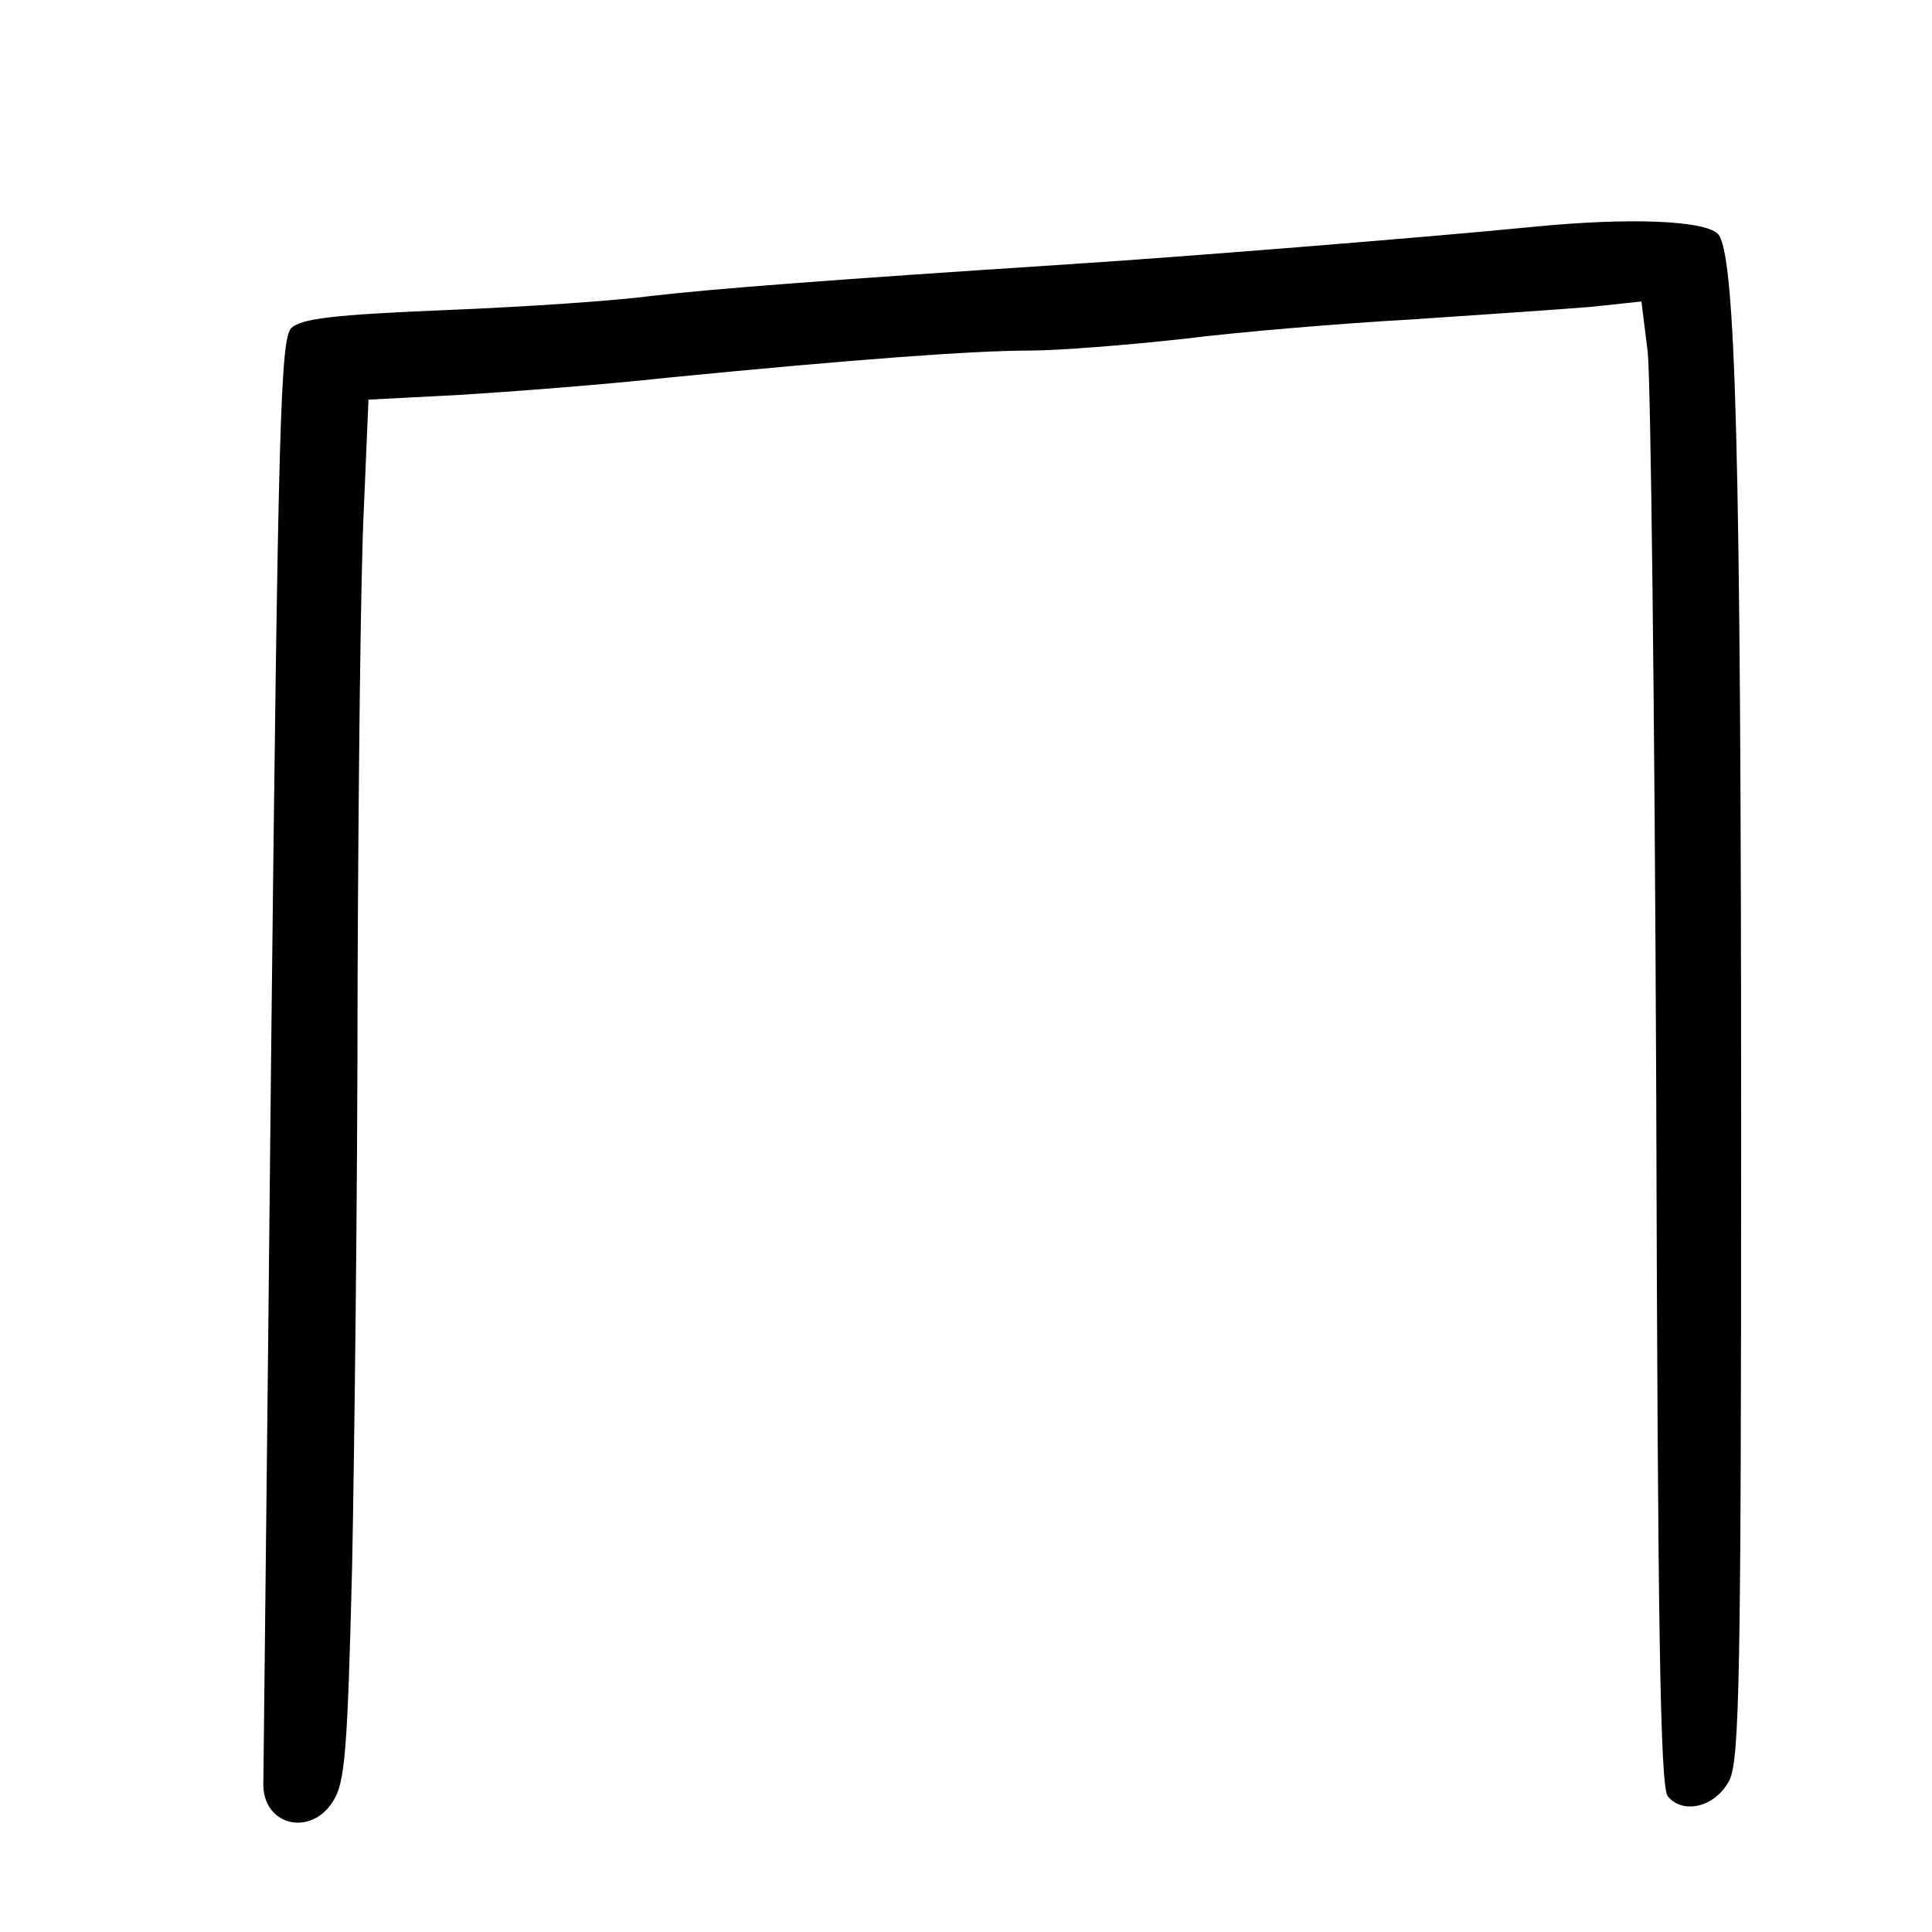 <?xml version="1.0" standalone="no"?>
<!DOCTYPE svg PUBLIC "-//W3C//DTD SVG 20010904//EN"
 "http://www.w3.org/TR/2001/REC-SVG-20010904/DTD/svg10.dtd">
<svg version="1.0" xmlns="http://www.w3.org/2000/svg"
 width="248pt" height="248pt" viewBox="0 0 248 248"
 preserveAspectRatio="xMidYMid meet">
<g transform="translate(0,248) scale(0.1,-0.1)"
fill="#000000" stroke="none">
<path d="M1970 2189 c-142 -14 -467 -40 -610 -49 -292 -19 -448 -31 -525 -40
-44 -6 -162 -14 -262 -18 -146 -6 -186 -11 -199 -23 -14 -14 -17 -122 -26
-935 -5 -505 -10 -927 -10 -937 2 -51 61 -64 89 -20 16 24 19 63 25 303 3 151
7 486 7 745 1 259 4 533 8 611 l6 141 116 6 c64 4 184 13 266 22 244 24 396
35 467 35 36 0 125 7 197 15 72 9 204 20 294 25 89 6 192 13 228 16 l66 7 8
-64 c4 -35 9 -464 11 -952 2 -687 5 -892 15 -903 20 -24 62 -13 79 21 13 26
15 137 15 830 0 881 -7 1131 -30 1155 -18 17 -113 21 -235 9z"/>
</g>
</svg>

